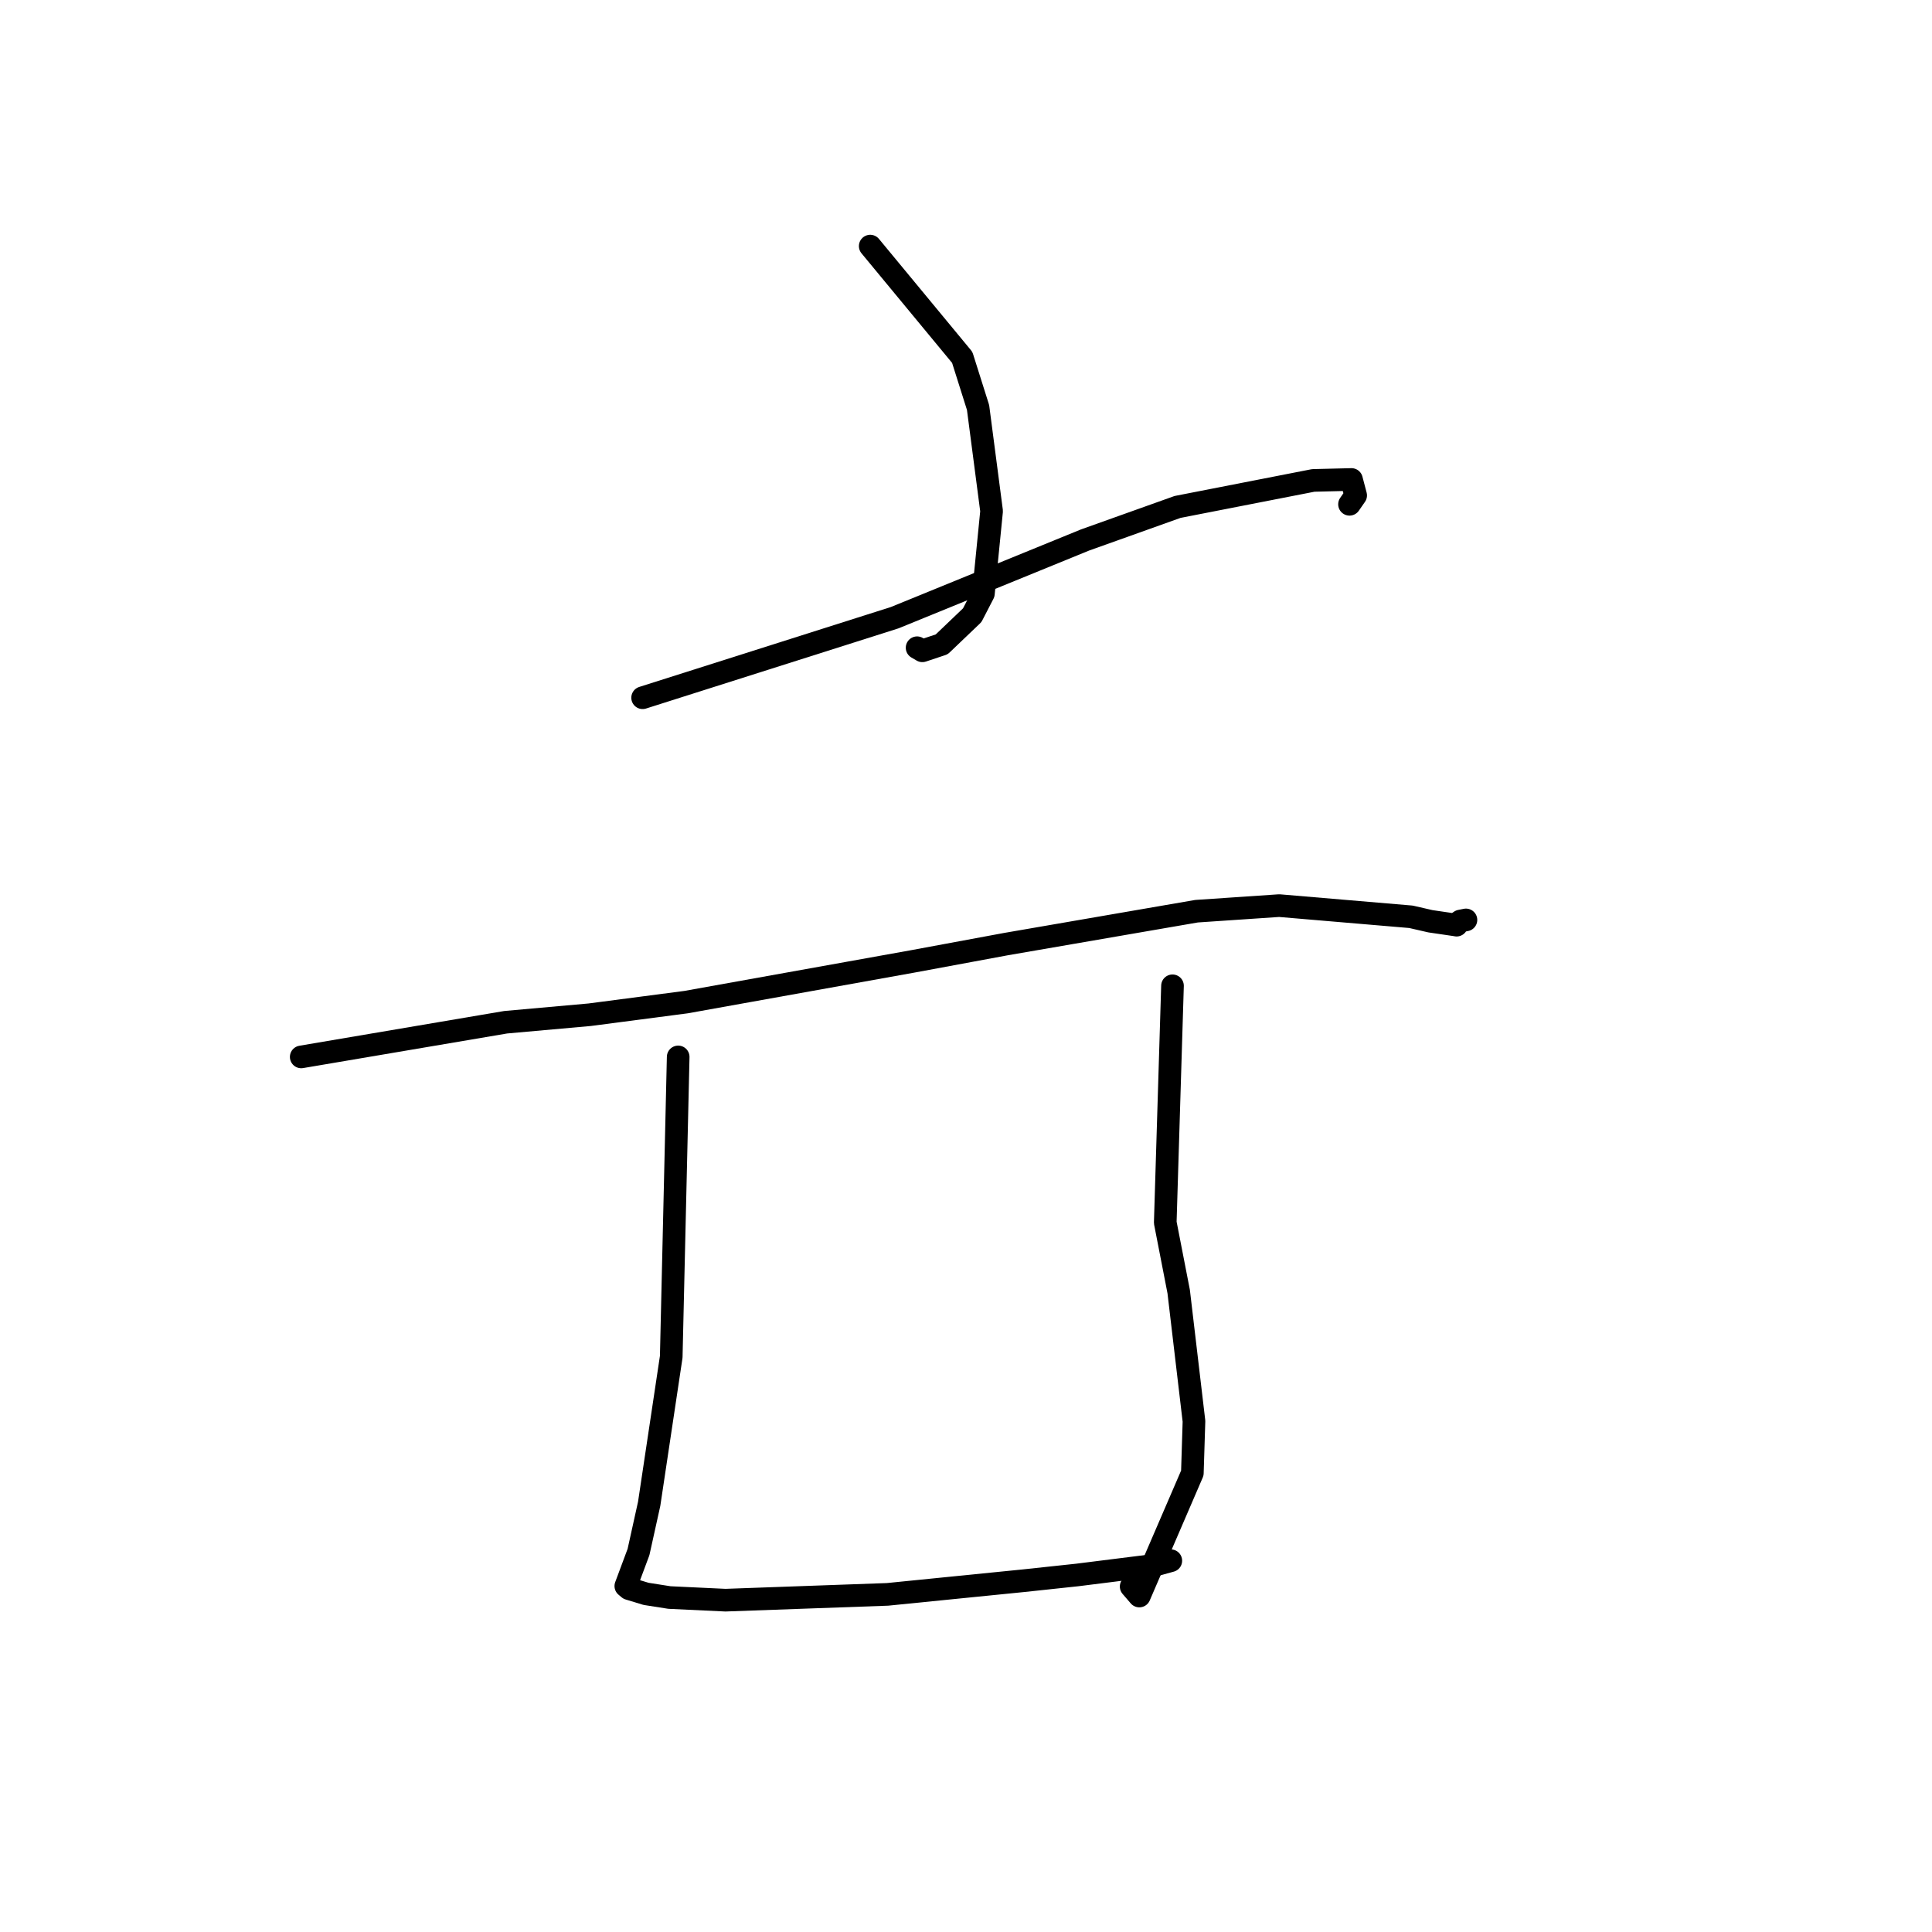 <?xml version="1.0" standalone="no"?>
    <svg width="256" height="256" xmlns="http://www.w3.org/2000/svg" version="1.1">
    <polyline stroke="black" stroke-width="3" stroke-linecap="round" fill="transparent" stroke-linejoin="round" points="115.309 32.61 127.5 47.356 129.598 53.998 131.391 67.724 130.305 78.657 128.823 81.519 124.784 85.379 122.219 86.235 121.52 85.828 " />
        <polyline stroke="black" stroke-width="3" stroke-linecap="round" fill="transparent" stroke-linejoin="round" points="85.151 92.454 118.547 81.848 143.774 71.551 156.032 67.173 174.014 63.659 179.077 63.534 179.633 65.645 178.998 66.56 178.817 66.821 " />
        <polyline stroke="black" stroke-width="3" stroke-linecap="round" fill="transparent" stroke-linejoin="round" points="39.914 140.047 67.003 135.453 78.134 134.457 90.9 132.787 120.899 127.398 133.317 125.095 158.547 120.739 169.504 119.998 186.96 121.48 189.539 122.072 192.933 122.57 192.993 122.585 193.006 122.588 193.199 122.251 193.509 122.041 193.98 121.947 194.246 121.894 " />
        <polyline stroke="black" stroke-width="3" stroke-linecap="round" fill="transparent" stroke-linejoin="round" points="89.863 140.047 88.942 179.785 86.019 199.259 84.606 205.649 82.966 210.05 82.925 210.161 83.336 210.505 85.602 211.194 88.702 211.681 96.127 212.031 117.601 211.262 135.655 209.45 142.746 208.691 152.9 207.418 154.933 206.859 155.124 206.807 155.139 206.803 " />
        <polyline stroke="black" stroke-width="3" stroke-linecap="round" fill="transparent" stroke-linejoin="round" points="155.362 130.623 154.402 161.997 156.182 171.144 158.208 188.32 157.993 195.189 150.967 211.481 149.885 210.223 " />
        </svg>